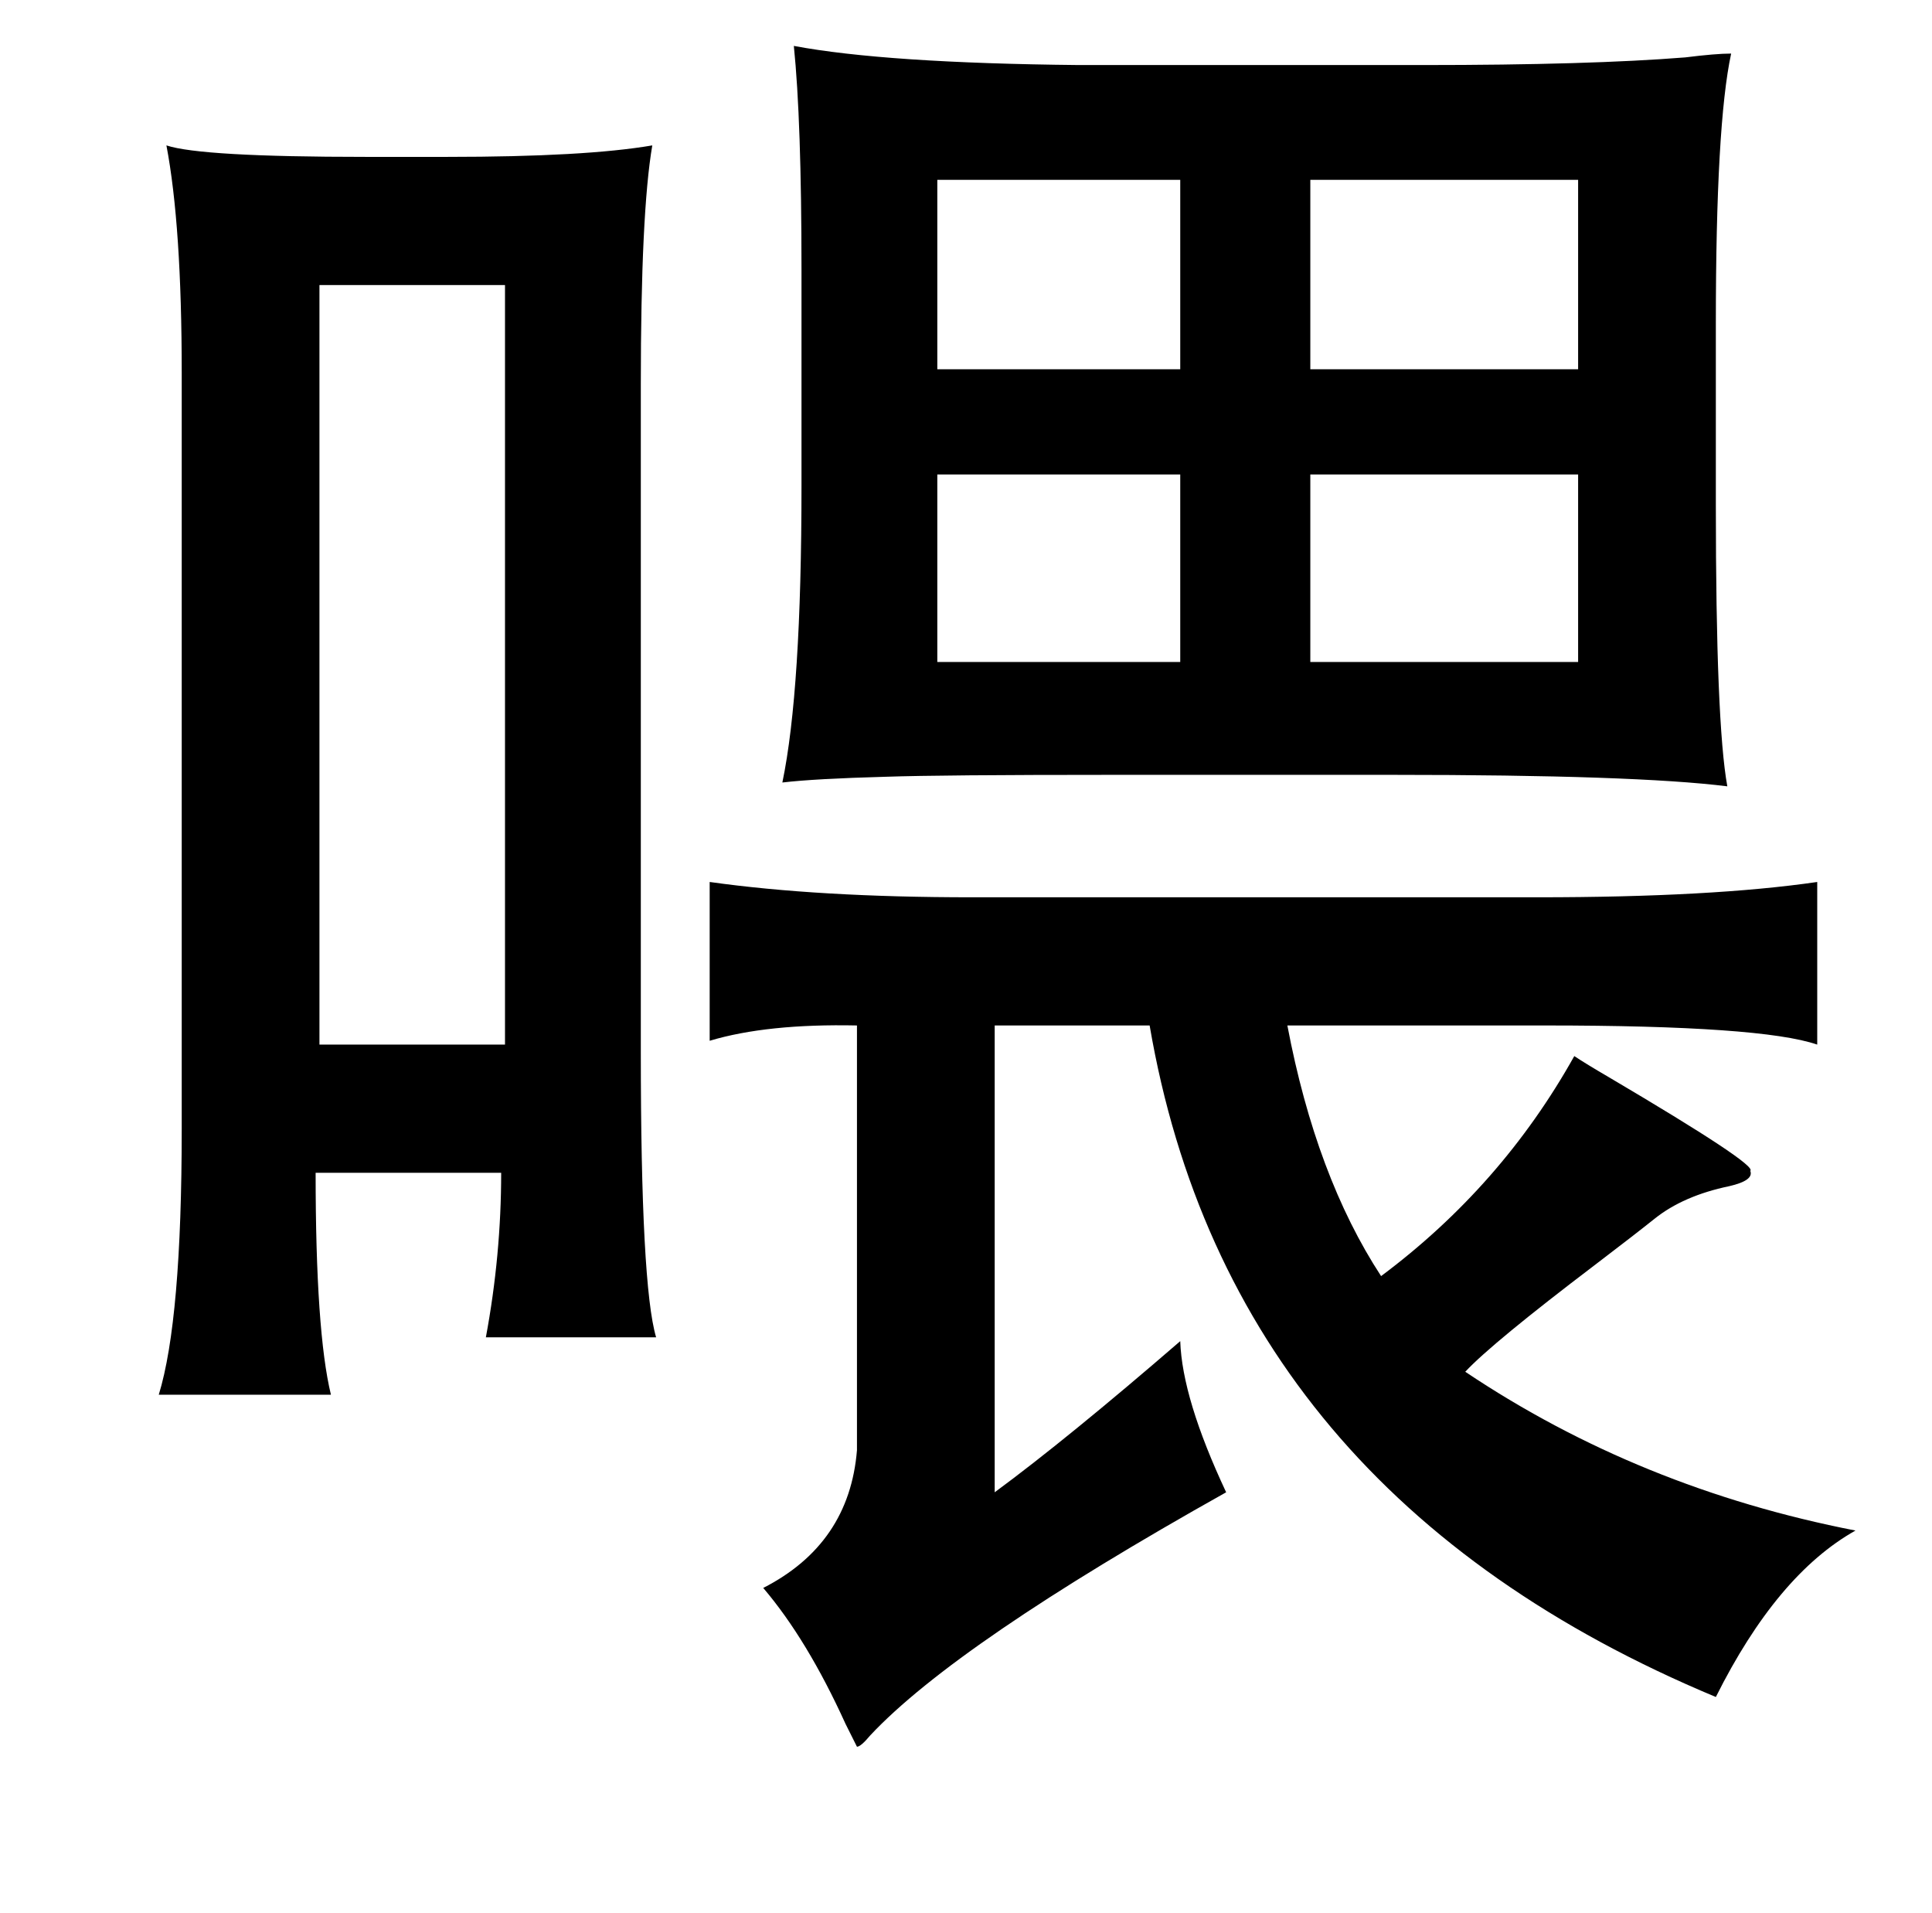 <?xml version="1.0" standalone="no"?>
<!DOCTYPE svg PUBLIC "-//W3C//DTD SVG 1.1//EN" "http://www.w3.org/Graphics/SVG/1.1/DTD/svg11.dtd" >
<svg xmlns="http://www.w3.org/2000/svg" xmlns:xlink="http://www.w3.org/1999/xlink" version="1.1" viewBox="-10 0 1010 1000">
   <path fill="currentColor"
d="M405 24q48 9 149 10h180q87 0 137 -4q16 -2 24 -2q-8 37 -8 141v95q0 114 6 147q-48 -6 -175 -6h-147q-89 0 -118 1q-37 1 -54 3q10 -48 10 -155v-113q0 -78 -4 -117zM77 76q18 6 104 6h43q72 0 107 -6q-6 35 -6 125v349q0 122 8 149h-89q8 -43 8 -86h-97q0 83 8 116h-90
q12 -39 12 -139v-395q0 -77 -8 -119zM815 94h-140v99h140v-99zM480 94v99h127v-99h-127zM254 149h-97v397h97v-397zM480 248v98h127v-98h-127zM815 248h-140v98h140v-98zM361 461q57 8 137 8h296q91 0 146 -8v85q-29 -10 -142 -10h-135q15 79 49 131q63 -47 101 -115
q6 4 18 11q78 46 74 49q2 5 -11 8q-24 5 -39 17q-10 8 -31 24q-54 41 -68 56q91 61 204 83q-41 23 -73 87q-254 -106 -296 -351h-81v244q38 -28 97 -79q1 30 24 79q-141 79 -186 127q-5 6 -7 6l-6 -12q-20 -44 -43 -71q45 -23 49 -72v-222q-47 -1 -77 8v-83z" />
</svg>
